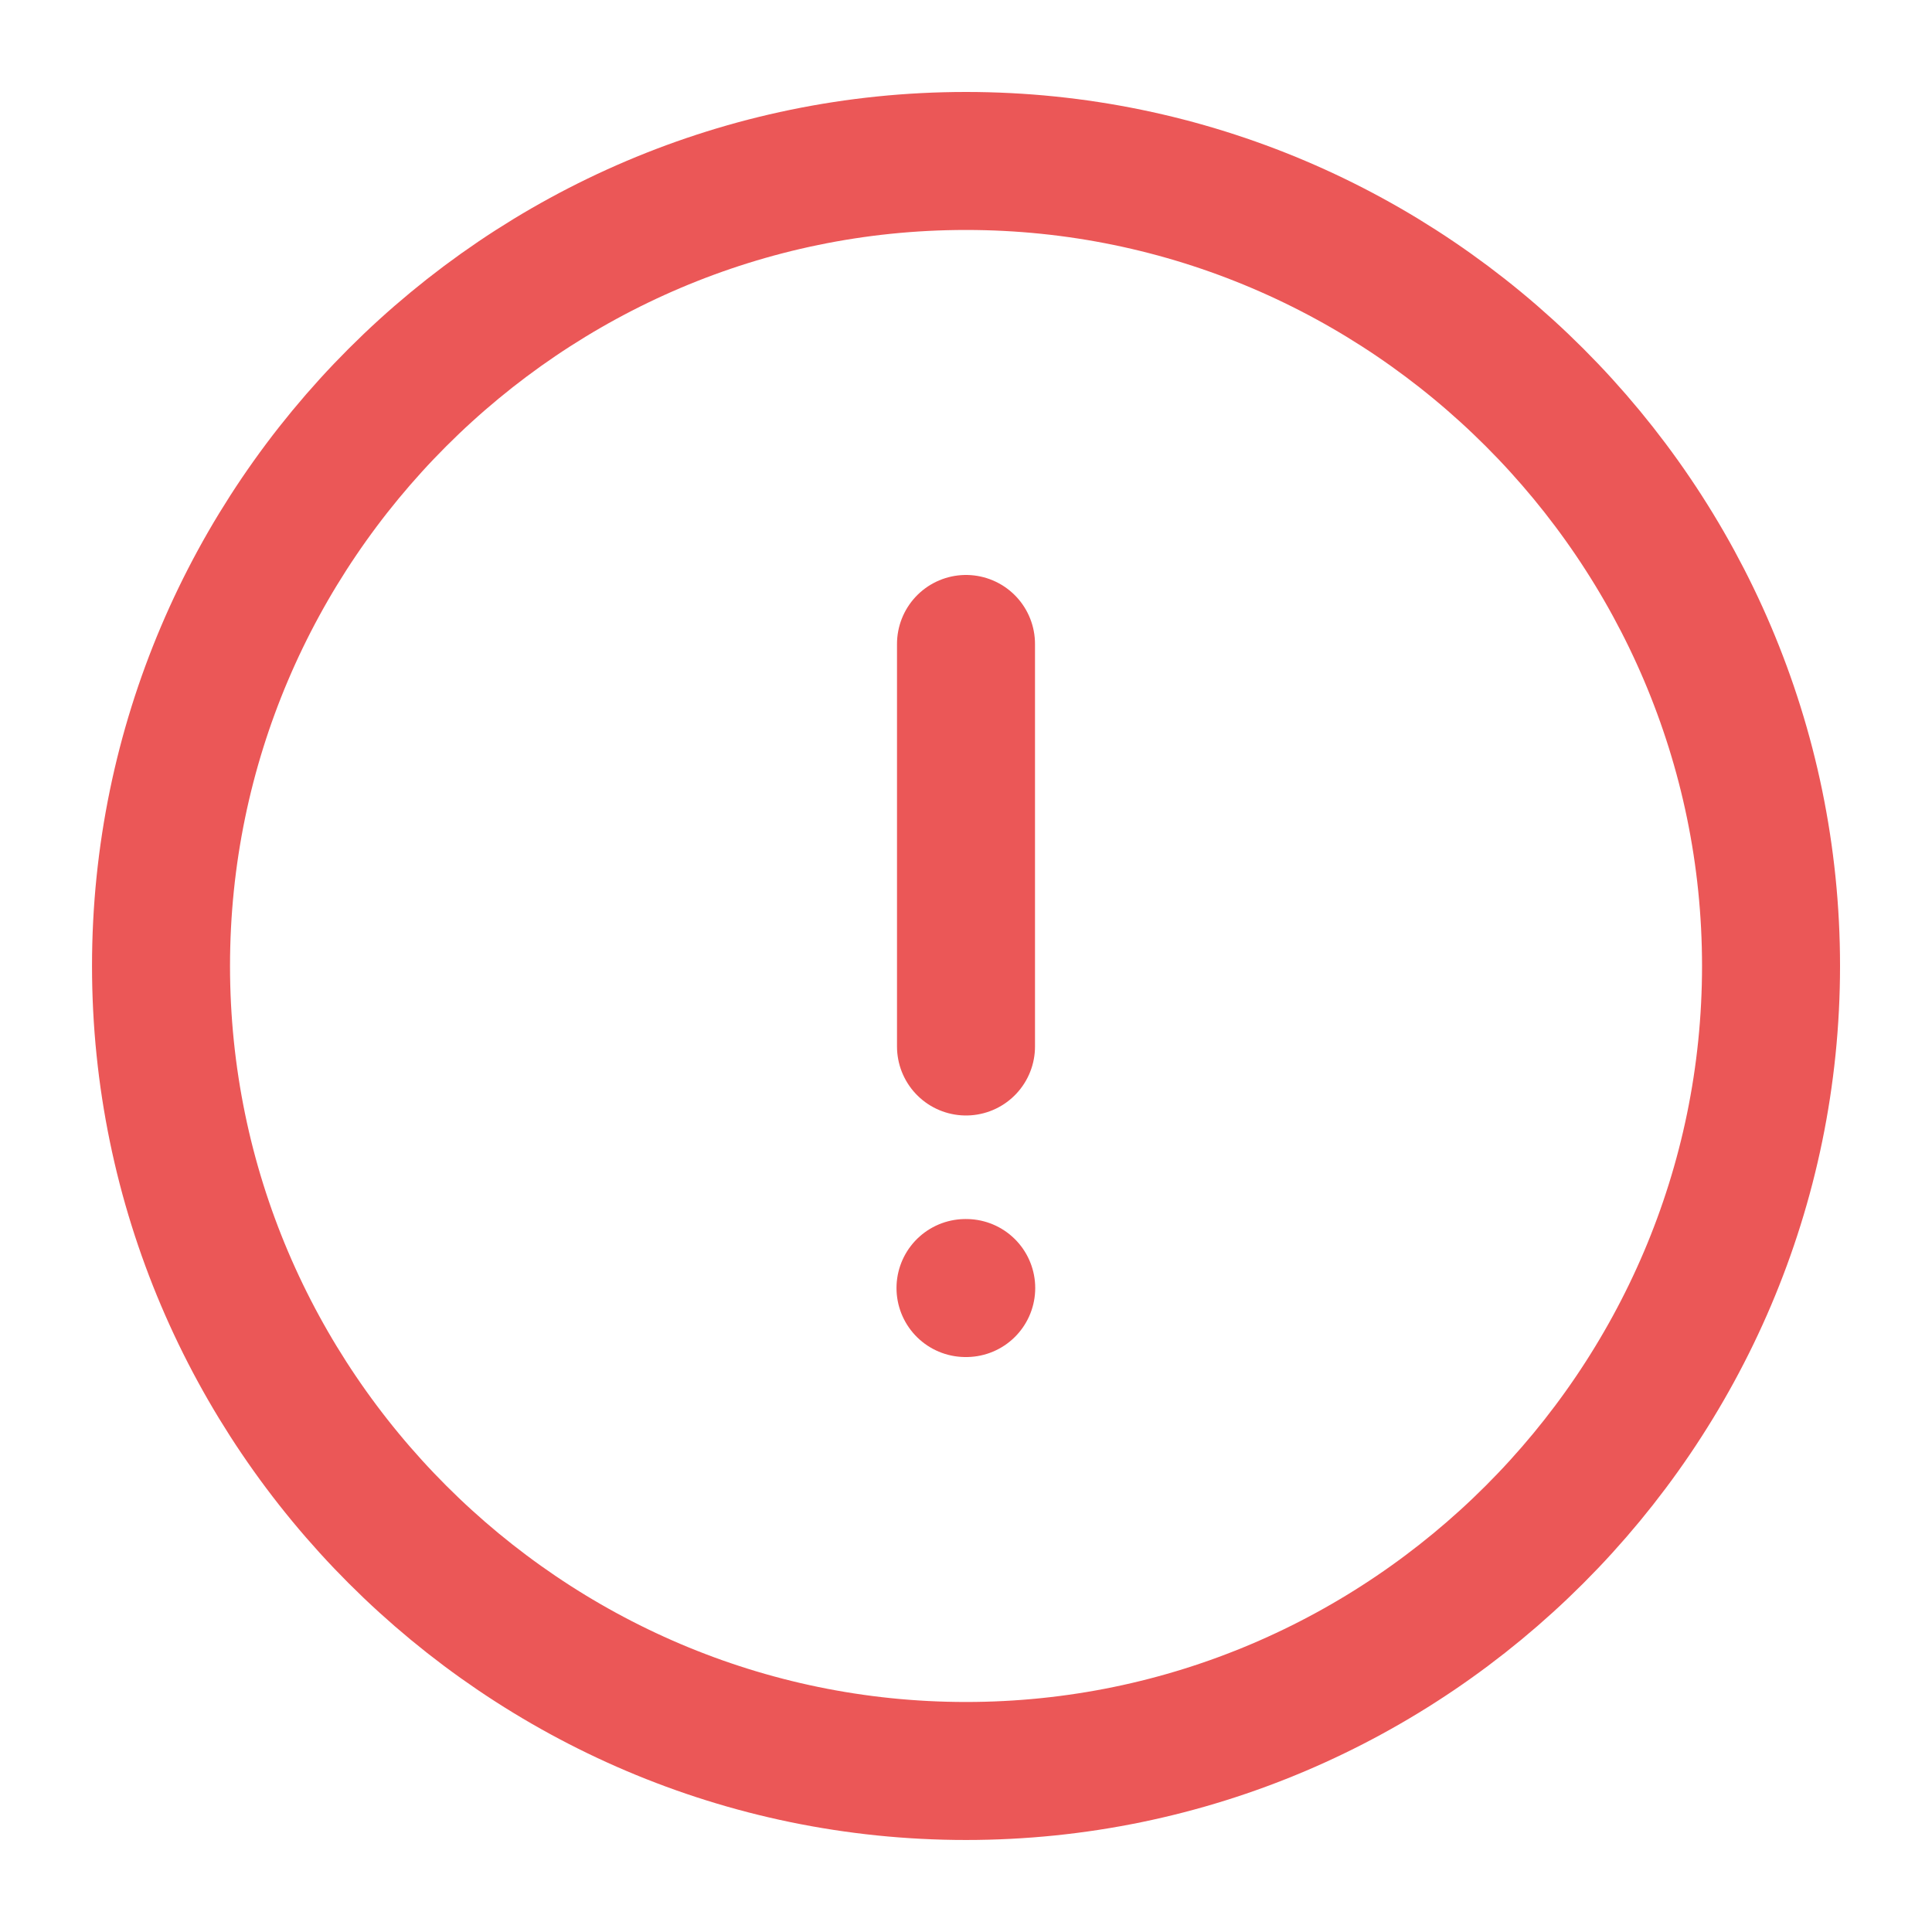 <svg width="35" height="35" viewBox="0 0 35 35" fill="none" xmlns="http://www.w3.org/2000/svg">
<g id="vuesax/linear/info-circle">
<g id="info-circle">
<path id="Vector" d="M17.5 32.083C25.521 32.083 32.084 25.52 32.084 17.499C32.084 9.479 25.521 2.916 17.5 2.916C9.479 2.916 2.917 9.479 2.917 17.499C2.917 25.52 9.479 32.083 17.5 32.083Z" stroke="#EB5757" stroke-width="2.5" stroke-linecap="round" stroke-linejoin="round"/>
<path id="Vector_2" d="M17.5 11.666V18.958" stroke="#EB5757" stroke-width="2.5" stroke-linecap="round" stroke-linejoin="round"/>
<path id="Vector_3" d="M17.491 23.334H17.504" stroke="#EB5757" stroke-width="2.5" stroke-linecap="round" stroke-linejoin="round"/>
</g>
</g>
</svg>
